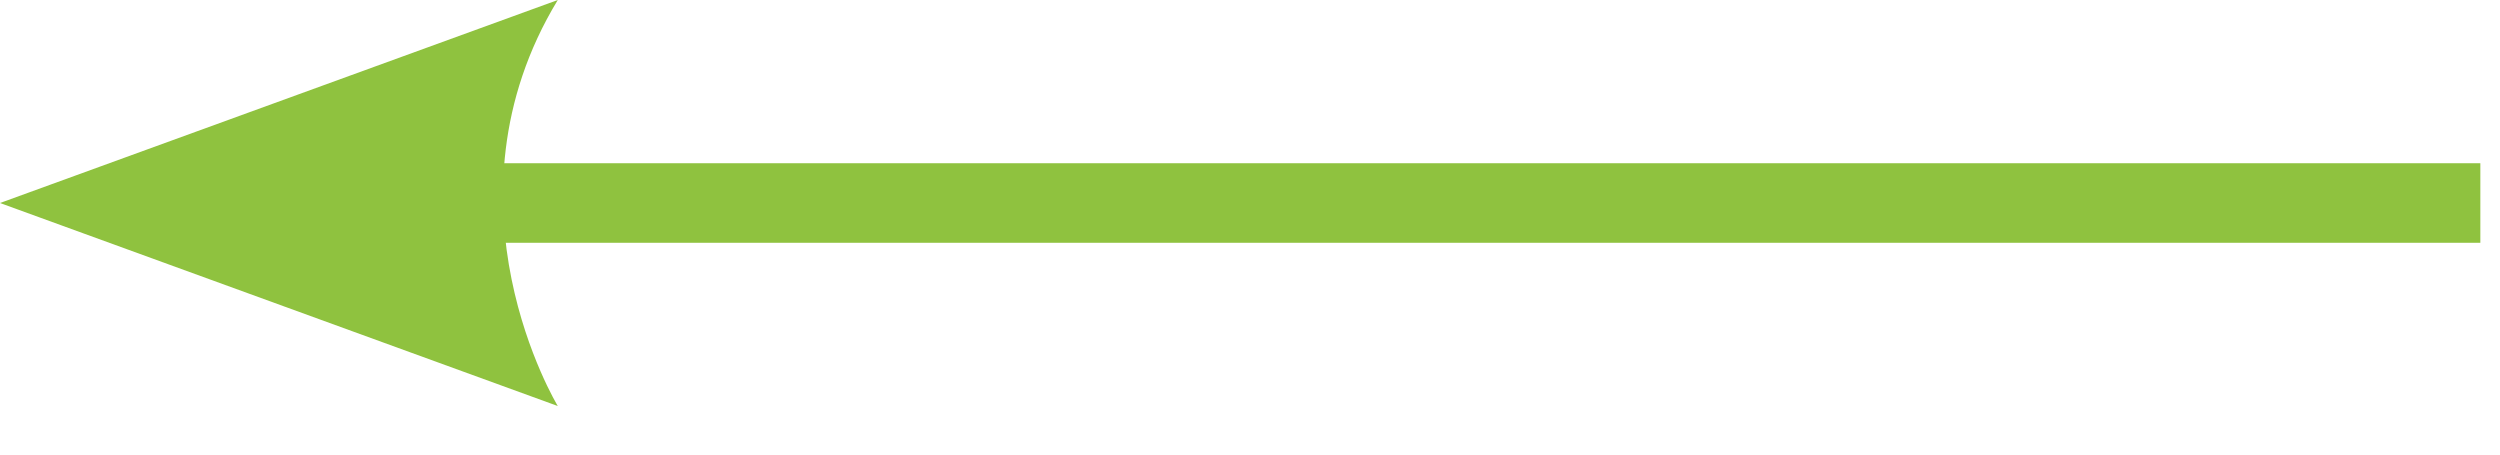 <svg xmlns="http://www.w3.org/2000/svg" width="44" height="8" viewBox="0 0 44 8">
    <g fill="none" fill-rule="evenodd">
        <g>
            <g>
                <path stroke="#8FC23F" stroke-width="1.4" d="M7.647 3.573h36.007" transform="translate(-664 -46) translate(664 46)"/>
                <path fill="#8FC23F" d="M0 3.573l9.817 3.573s-2.17-3.573 0-7.146L0 3.573" transform="translate(-664 -46) translate(664 46)"/>
            </g>
        </g>
    </g>
</svg>
